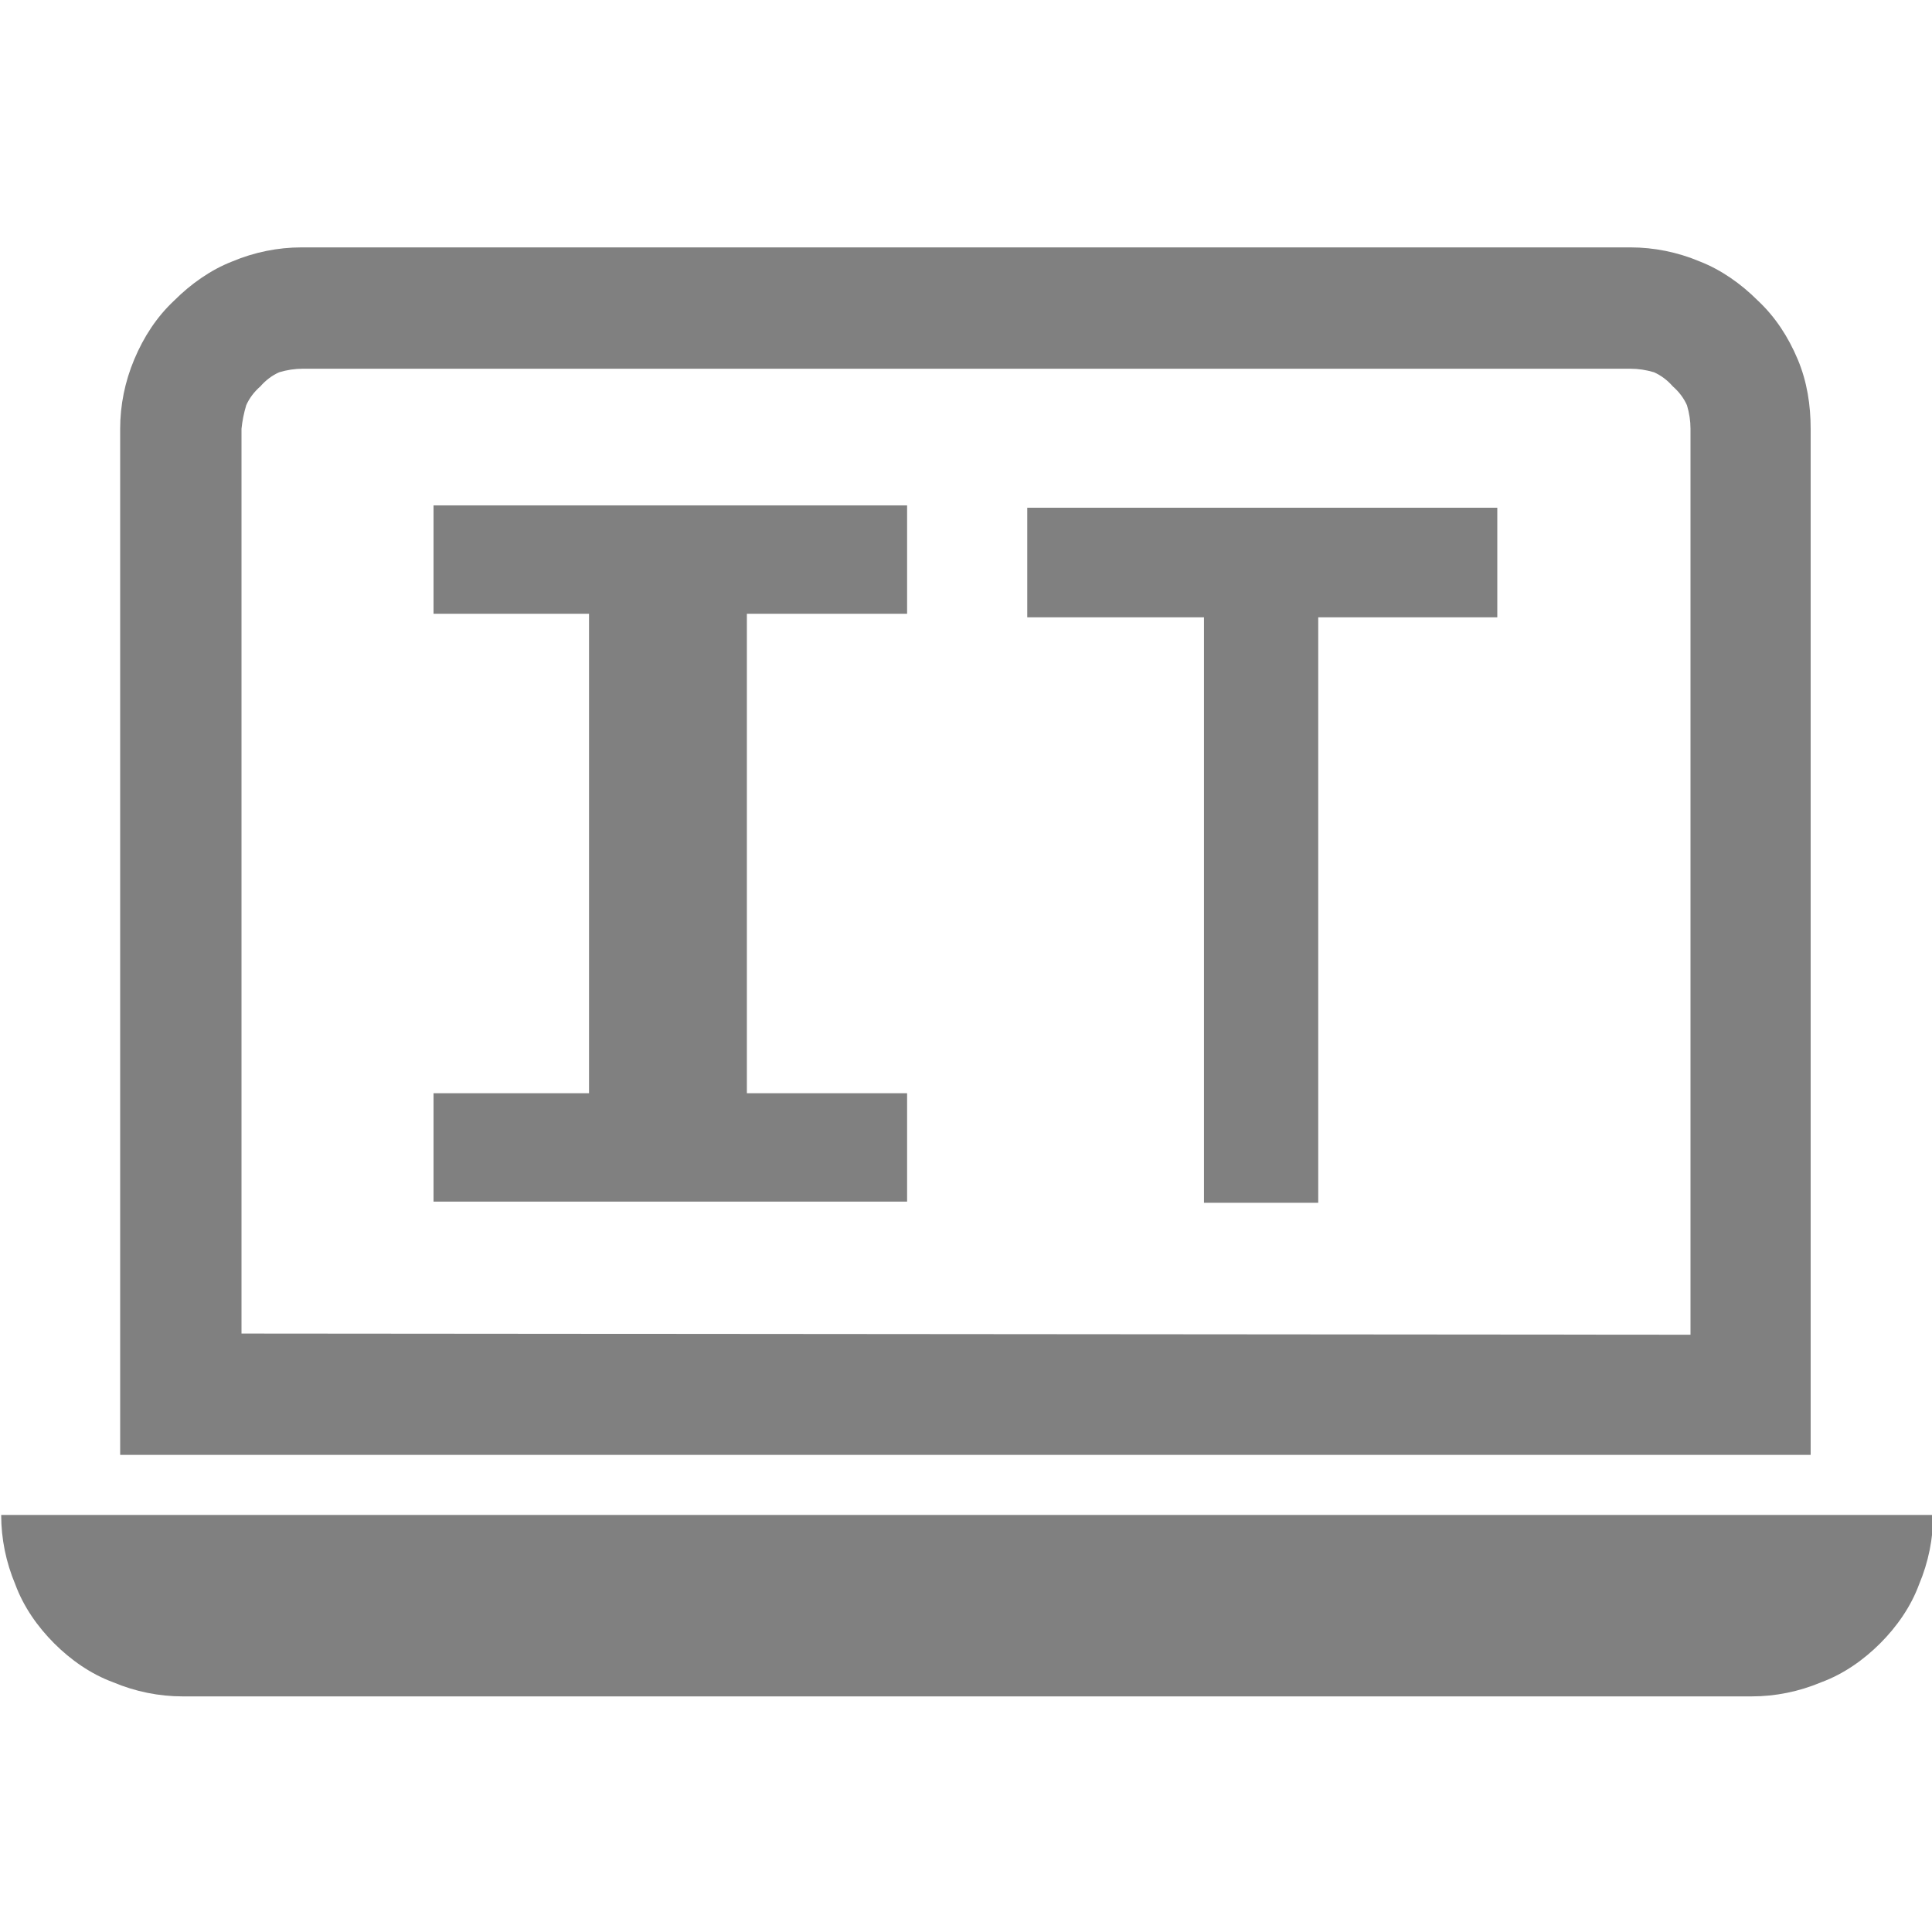 <svg version="1.2" xmlns="http://www.w3.org/2000/svg" viewBox="0 0 164 164" width="164" height="164"><style>.a{fill:#808080}</style><path fill-rule="evenodd" class="a" d="m138.4 21c2 0 4 0.4 5.9 1.2 1.8 0.7 3.5 1.9 4.9 3.3 1.5 1.4 2.6 3.1 3.4 5 0.8 1.9 1.1 3.9 1.1 5.9v87.1h-143.5v-87.1c0-2 0.4-4 1.2-5.9 0.8-1.9 1.9-3.6 3.4-5 1.4-1.4 3.1-2.6 4.9-3.3 1.9-0.8 3.9-1.2 5.9-1.2zm-112.7 10.3q-1 0-2 0.3-0.9 0.4-1.6 1.2-0.8 0.7-1.2 1.6-0.3 1-0.4 2v76.8l123 0.1v-76.9q0-1-0.3-2-0.4-0.9-1.2-1.6-0.7-0.8-1.6-1.2-1-0.3-2-0.3zm-25.6 97.3h164c0 2-0.4 4-1.2 5.9-0.7 1.9-1.9 3.6-3.3 5-1.4 1.4-3.1 2.6-5 3.3-1.9 0.8-3.9 1.2-5.9 1.2h-133.2c-2 0-4-0.4-5.9-1.2-1.9-0.7-3.6-1.9-5-3.3-1.4-1.4-2.6-3.1-3.3-5-0.8-1.9-1.2-3.9-1.2-5.9z"/><path class="a" d="m77 42.9h-40.2v9.2h13.2v40.7h-13.2v9.2h40.2v-9.2h-13.6v-40.7h13.6z"/><path class="a" d="m111.9 52.4h15.2v-9.3h-39.9v9.3h15v49.7h9.7z"/></svg>